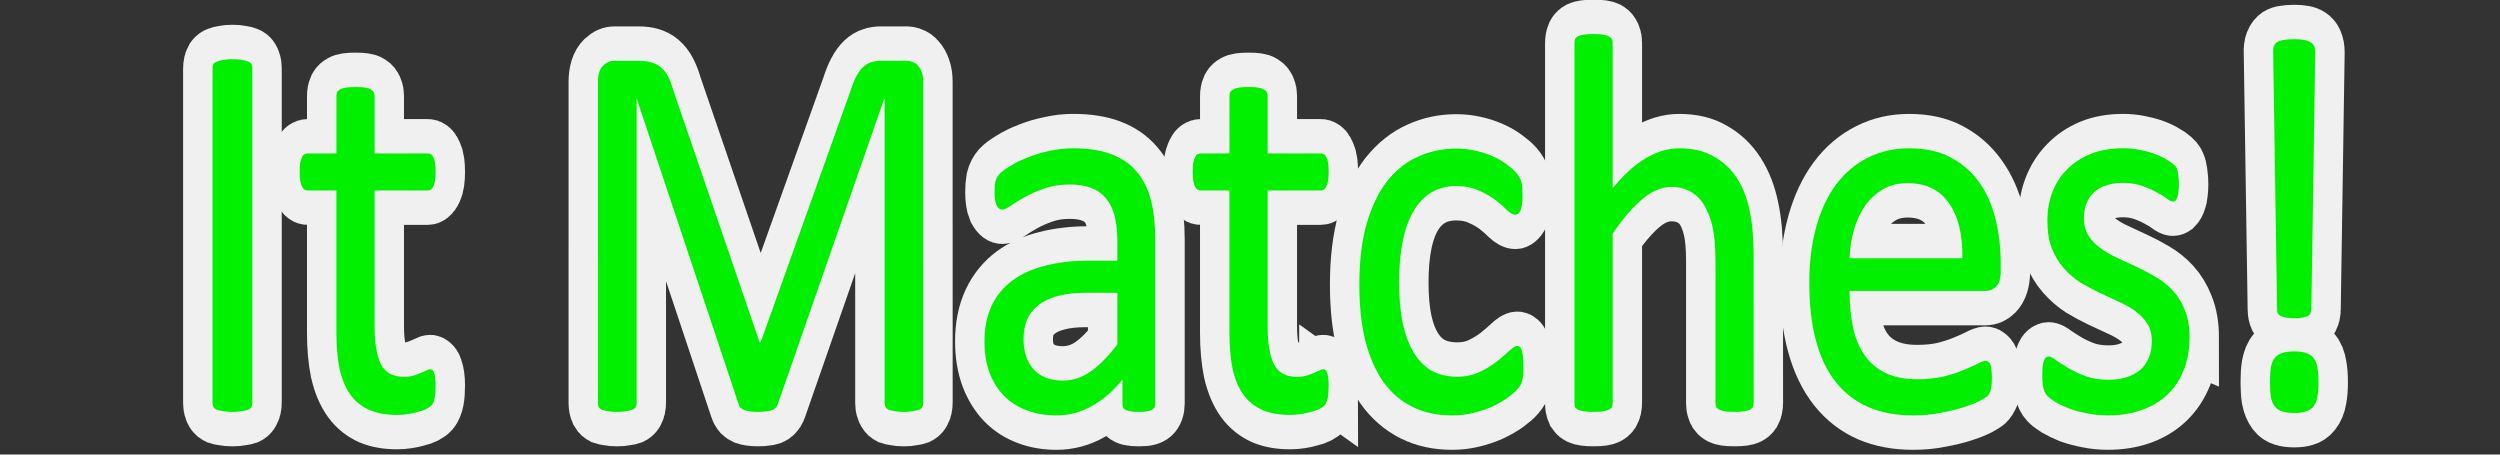 <?xml version="1.0" encoding="UTF-8" standalone="no"?>
<!-- Created with Inkscape (http://www.inkscape.org/) -->

<svg
   xmlns:dc="http://purl.org/dc/elements/1.1/"
   xmlns:cc="http://creativecommons.org/ns#"
   xmlns:rdf="http://www.w3.org/1999/02/22-rdf-syntax-ns#"
   xmlns:svg="http://www.w3.org/2000/svg"
   xmlns="http://www.w3.org/2000/svg"
   xmlns:sodipodi="http://sodipodi.sourceforge.net/DTD/sodipodi-0.dtd"
   xmlns:inkscape="http://www.inkscape.org/namespaces/inkscape"
   width="550"
   height="100"
   viewBox="0 0 145.52 26.458"
   version="1.1"
   id="svg8"
   inkscape:version="0.92.2 (5c3e80d, 2017-08-06)"
   sodipodi:docname="itmatches.svg">
  <rect x="0" y="0" width="145.52" height="26.458" fill="#333333" stroke="none"/>
  <defs
     id="defs2" />
  <sodipodi:namedview
     id="base"
     pagecolor="#ffffff"
     bordercolor="#666666"
     borderopacity="1.0"
     inkscape:pageopacity="0.0"
     inkscape:pageshadow="2"
     inkscape:zoom="1.4"
     inkscape:cx="133.56275"
     inkscape:cy="115.53288"
     inkscape:document-units="mm"
     inkscape:current-layer="layer1"
     showgrid="false"
     inkscape:pagecheckerboard="true"
     units="px"
     inkscape:window-width="1920"
     inkscape:window-height="1017"
     inkscape:window-x="-8"
     inkscape:window-y="-8"
     inkscape:window-maximized="1" />
  <g
     inkscape:label="Layer 1"
     inkscape:groupmode="layer"
     id="layer1"
     transform="translate(0,-270.542)">
    <g
       id="g853"
       style="font-style:normal;font-variant:normal;font-weight:normal;font-stretch:normal;font-size:29.785px;line-height:1.25;font-family:Calibri;-inkscape-font-specification:Calibri;letter-spacing:0px;word-spacing:0px;fill:none;fill-opacity:1;stroke:#f0f0f0;stroke-width:3.704;stroke-miterlimit:4;stroke-dasharray:none;stroke-opacity:1"
       transform="scale(0.925,1.081)"
       aria-label="It Matches!">
      <path
         id="path833"
         style="font-size:29.785px;fill:none;fill-opacity:1;stroke:#f0f0f0;stroke-width:3.704;stroke-miterlimit:4;stroke-dasharray:none;stroke-opacity:1"
         d="m 15.877,271.985 q 0,0.116 -0.058,0.204 -0.058,0.087 -0.204,0.145 -0.145,0.044 -0.393,0.073 -0.233,0.044 -0.596,0.044 -0.349,0 -0.596,-0.044 -0.247,-0.029 -0.393,-0.073 -0.145,-0.058 -0.204,-0.145 -0.058,-0.087 -0.058,-0.204 v -18.063 q 0,-0.116 0.058,-0.204 0.073,-0.087 0.218,-0.131 0.16,-0.058 0.393,-0.087 0.247,-0.044 0.582,-0.044 0.364,0 0.596,0.044 0.247,0.029 0.393,0.087 0.145,0.044 0.204,0.131 0.058,0.087 0.058,0.204 z" />
      <path
         id="path835"
         style="font-size:29.785px;fill:none;fill-opacity:1;stroke:#f0f0f0;stroke-width:3.704;stroke-miterlimit:4;stroke-dasharray:none;stroke-opacity:1"
         d="m 27.41,271.04 q 0,0.422 -0.058,0.669 -0.058,0.247 -0.175,0.364 -0.116,0.116 -0.349,0.218 -0.233,0.102 -0.538,0.16 -0.291,0.073 -0.625,0.116 -0.335,0.044 -0.669,0.044 -1.018,0 -1.745,-0.262 -0.727,-0.276 -1.193,-0.814 -0.465,-0.553 -0.684,-1.382 -0.204,-0.844 -0.204,-1.978 v -7.65 H 19.338 q -0.218,0 -0.349,-0.233 -0.131,-0.233 -0.131,-0.756 0,-0.276 0.029,-0.465 0.044,-0.189 0.102,-0.305 0.058,-0.131 0.145,-0.175 0.102,-0.058 0.218,-0.058 h 1.818 v -3.112 q 0,-0.102 0.044,-0.189 0.058,-0.087 0.189,-0.145 0.145,-0.073 0.378,-0.102 0.233,-0.029 0.582,-0.029 0.364,0 0.596,0.029 0.233,0.029 0.364,0.102 0.131,0.058 0.189,0.145 0.058,0.087 0.058,0.189 v 3.112 h 3.36 q 0.116,0 0.204,0.058 0.087,0.044 0.145,0.175 0.073,0.116 0.102,0.305 0.029,0.189 0.029,0.465 0,0.524 -0.131,0.756 -0.131,0.233 -0.349,0.233 h -3.36 v 7.301 q 0,1.353 0.393,2.051 0.407,0.684 1.44,0.684 0.335,0 0.596,-0.058 0.262,-0.073 0.465,-0.145 0.204,-0.073 0.349,-0.131 0.145,-0.073 0.262,-0.073 0.073,0 0.131,0.044 0.073,0.029 0.102,0.131 0.044,0.102 0.073,0.276 0.029,0.175 0.029,0.436 z" />
      <path
         id="path837"
         style="font-size:29.785px;fill:none;fill-opacity:1;stroke:#f0f0f0;stroke-width:3.704;stroke-miterlimit:4;stroke-dasharray:none;stroke-opacity:1"
         d="m 58.097,271.985 q 0,0.116 -0.058,0.204 -0.058,0.087 -0.204,0.145 -0.145,0.044 -0.378,0.073 -0.218,0.044 -0.582,0.044 -0.335,0 -0.582,-0.044 -0.233,-0.029 -0.378,-0.073 -0.131,-0.058 -0.189,-0.145 -0.058,-0.087 -0.058,-0.204 v -16.391 h -0.029 l -6.705,16.463 q -0.044,0.102 -0.131,0.175 -0.073,0.073 -0.233,0.131 -0.145,0.044 -0.364,0.058 -0.204,0.029 -0.494,0.029 -0.305,0 -0.524,-0.029 -0.218,-0.029 -0.364,-0.073 -0.145,-0.058 -0.233,-0.131 -0.073,-0.073 -0.102,-0.16 l -6.414,-16.463 h -0.015 v 16.391 q 0,0.116 -0.058,0.204 -0.058,0.087 -0.204,0.145 -0.145,0.044 -0.378,0.073 -0.233,0.044 -0.596,0.044 -0.349,0 -0.582,-0.044 -0.233,-0.029 -0.378,-0.073 -0.131,-0.058 -0.189,-0.145 -0.044,-0.087 -0.044,-0.204 V 254.678 q 0,-0.611 0.32,-0.873 0.32,-0.262 0.713,-0.262 h 1.513 q 0.465,0 0.814,0.087 0.349,0.087 0.611,0.276 0.262,0.189 0.436,0.48 0.175,0.291 0.305,0.684 l 5.454,13.627 h 0.073 l 5.672,-13.584 q 0.16,-0.436 0.349,-0.742 0.189,-0.305 0.407,-0.48 0.233,-0.189 0.509,-0.262 0.276,-0.087 0.64,-0.087 h 1.585 q 0.218,0 0.407,0.073 0.204,0.058 0.335,0.204 0.145,0.131 0.233,0.349 0.087,0.204 0.087,0.509 z" />
      <path
         id="path839"
         style="font-size:29.785px;fill:none;fill-opacity:1;stroke:#f0f0f0;stroke-width:3.704;stroke-miterlimit:4;stroke-dasharray:none;stroke-opacity:1"
         d="m 72.699,272.014 q 0,0.175 -0.116,0.262 -0.116,0.087 -0.32,0.131 -0.204,0.044 -0.596,0.044 -0.378,0 -0.611,-0.044 -0.218,-0.044 -0.32,-0.131 -0.102,-0.087 -0.102,-0.262 v -1.309 q -0.858,0.916 -1.92,1.425 -1.047,0.509 -2.225,0.509 -1.033,0 -1.876,-0.276 -0.829,-0.262 -1.425,-0.771 -0.582,-0.509 -0.916,-1.251 -0.32,-0.742 -0.32,-1.687 0,-1.105 0.451,-1.92 0.451,-0.814 1.294,-1.353 0.844,-0.538 2.065,-0.8 1.222,-0.276 2.749,-0.276 h 1.803 v -1.018 q 0,-0.756 -0.16,-1.338 -0.16,-0.582 -0.524,-0.96 -0.349,-0.393 -0.916,-0.582 -0.567,-0.204 -1.396,-0.204 -0.887,0 -1.6,0.218 -0.698,0.204 -1.236,0.465 -0.524,0.247 -0.887,0.465 -0.349,0.204 -0.524,0.204 -0.116,0 -0.204,-0.058 -0.087,-0.058 -0.16,-0.175 -0.058,-0.116 -0.087,-0.291 -0.029,-0.189 -0.029,-0.407 0,-0.364 0.044,-0.567 0.058,-0.218 0.247,-0.407 0.204,-0.189 0.684,-0.436 0.48,-0.262 1.105,-0.465 0.625,-0.218 1.367,-0.349 0.742,-0.145 1.498,-0.145 1.411,0 2.4,0.32 0.989,0.32 1.6,0.945 0.611,0.611 0.887,1.527 0.276,0.916 0.276,2.138 z m -2.385,-5.977 H 68.263 q -0.989,0 -1.716,0.175 -0.727,0.16 -1.207,0.494 -0.48,0.32 -0.713,0.785 -0.218,0.451 -0.218,1.047 0,1.018 0.64,1.629 0.654,0.596 1.818,0.596 0.945,0 1.745,-0.48 0.814,-0.48 1.702,-1.469 z" />
      <path
         id="path841"
         style="font-size:29.785px;fill:none;fill-opacity:1;stroke:#f0f0f0;stroke-width:3.704;stroke-miterlimit:4;stroke-dasharray:none;stroke-opacity:1"
         d="m 83.606,271.04 q 0,0.422 -0.058,0.669 -0.058,0.247 -0.175,0.364 -0.116,0.116 -0.349,0.218 -0.233,0.102 -0.538,0.16 -0.291,0.073 -0.625,0.116 -0.335,0.044 -0.669,0.044 -1.018,0 -1.745,-0.262 -0.727,-0.276 -1.193,-0.814 -0.465,-0.553 -0.684,-1.382 -0.204,-0.844 -0.204,-1.978 v -7.65 H 75.535 q -0.218,0 -0.349,-0.233 -0.131,-0.233 -0.131,-0.756 0,-0.276 0.029,-0.465 0.044,-0.189 0.102,-0.305 0.058,-0.131 0.145,-0.175 0.102,-0.058 0.218,-0.058 h 1.818 v -3.112 q 0,-0.102 0.044,-0.189 0.058,-0.087 0.189,-0.145 0.145,-0.073 0.378,-0.102 0.233,-0.029 0.582,-0.029 0.364,0 0.596,0.029 0.233,0.029 0.364,0.102 0.131,0.058 0.189,0.145 0.058,0.087 0.058,0.189 v 3.112 h 3.36 q 0.116,0 0.204,0.058 0.087,0.044 0.145,0.175 0.073,0.116 0.102,0.305 0.029,0.189 0.029,0.465 0,0.524 -0.131,0.756 -0.131,0.233 -0.349,0.233 h -3.36 v 7.301 q 0,1.353 0.393,2.051 0.407,0.684 1.44,0.684 0.335,0 0.596,-0.058 0.262,-0.073 0.465,-0.145 0.204,-0.073 0.349,-0.131 0.145,-0.073 0.262,-0.073 0.073,0 0.131,0.044 0.073,0.029 0.102,0.131 0.044,0.102 0.073,0.276 0.029,0.175 0.029,0.436 z" />
      <path
         id="path843"
         style="font-size:29.785px;fill:none;fill-opacity:1;stroke:#f0f0f0;stroke-width:3.704;stroke-miterlimit:4;stroke-dasharray:none;stroke-opacity:1"
         d="m 95.867,270.007 q 0,0.247 -0.015,0.436 -0.015,0.175 -0.058,0.305 -0.029,0.116 -0.087,0.218 -0.044,0.087 -0.233,0.276 -0.175,0.175 -0.611,0.451 -0.436,0.262 -0.989,0.48 -0.538,0.204 -1.178,0.335 -0.64,0.131 -1.323,0.131 -1.411,0 -2.502,-0.465 -1.091,-0.465 -1.832,-1.353 -0.727,-0.902 -1.12,-2.196 -0.378,-1.309 -0.378,-3.011 0,-1.934 0.465,-3.316 0.48,-1.396 1.294,-2.283 0.829,-0.887 1.934,-1.309 1.12,-0.436 2.414,-0.436 0.625,0 1.207,0.116 0.596,0.116 1.091,0.305 0.494,0.189 0.873,0.436 0.393,0.247 0.567,0.422 0.175,0.175 0.233,0.276 0.073,0.102 0.116,0.247 0.044,0.131 0.058,0.305 0.015,0.175 0.015,0.436 0,0.567 -0.131,0.8 -0.131,0.218 -0.32,0.218 -0.218,0 -0.509,-0.233 -0.276,-0.247 -0.713,-0.538 -0.436,-0.291 -1.062,-0.524 -0.611,-0.247 -1.454,-0.247 -1.731,0 -2.661,1.338 -0.916,1.323 -0.916,3.854 0,1.265 0.233,2.225 0.247,0.945 0.713,1.585 0.465,0.64 1.134,0.96 0.684,0.305 1.556,0.305 0.829,0 1.454,-0.262 0.625,-0.262 1.076,-0.567 0.465,-0.32 0.771,-0.567 0.32,-0.262 0.494,-0.262 0.102,0 0.175,0.058 0.073,0.058 0.116,0.204 0.058,0.131 0.073,0.349 0.029,0.204 0.029,0.494 z" />
      <path
         id="path845"
         style="font-size:29.785px;fill:none;fill-opacity:1;stroke:#f0f0f0;stroke-width:3.704;stroke-miterlimit:4;stroke-dasharray:none;stroke-opacity:1"
         d="m 110.352,271.999 q 0,0.116 -0.058,0.204 -0.058,0.073 -0.189,0.131 -0.131,0.058 -0.364,0.087 -0.233,0.029 -0.582,0.029 -0.364,0 -0.596,-0.029 -0.233,-0.029 -0.364,-0.087 -0.131,-0.058 -0.189,-0.131 -0.058,-0.087 -0.058,-0.204 v -7.665 q 0,-1.12 -0.175,-1.803 -0.175,-0.684 -0.509,-1.178 -0.335,-0.494 -0.873,-0.756 -0.524,-0.262 -1.222,-0.262 -0.902,0 -1.803,0.64 -0.902,0.64 -1.891,1.876 v 9.148 q 0,0.116 -0.058,0.204 -0.058,0.073 -0.189,0.131 -0.131,0.058 -0.364,0.087 -0.233,0.029 -0.596,0.029 -0.349,0 -0.582,-0.029 -0.233,-0.029 -0.378,-0.087 -0.131,-0.058 -0.189,-0.131 -0.044,-0.087 -0.044,-0.204 v -19.43 q 0,-0.116 0.044,-0.204 0.058,-0.087 0.189,-0.145 0.145,-0.058 0.378,-0.087 0.233,-0.029 0.582,-0.029 0.364,0 0.596,0.029 0.233,0.029 0.364,0.087 0.131,0.058 0.189,0.145 0.058,0.087 0.058,0.204 v 7.839 q 1.033,-1.091 2.08,-1.614 1.047,-0.538 2.109,-0.538 1.309,0 2.196,0.451 0.902,0.436 1.454,1.178 0.553,0.742 0.785,1.745 0.247,0.989 0.247,2.4 z" />
      <path
         id="path847"
         style="font-size:29.785px;fill:none;fill-opacity:1;stroke:#f0f0f0;stroke-width:3.704;stroke-miterlimit:4;stroke-dasharray:none;stroke-opacity:1"
         d="m 125.899,264.888 q 0,0.567 -0.291,0.814 -0.276,0.233 -0.64,0.233 h -8.581 q 0,1.091 0.218,1.963 0.218,0.873 0.727,1.498 0.509,0.625 1.323,0.96 0.814,0.335 1.992,0.335 0.931,0 1.658,-0.145 0.727,-0.16 1.251,-0.349 0.538,-0.189 0.873,-0.335 0.349,-0.16 0.524,-0.16 0.102,0 0.175,0.058 0.087,0.044 0.131,0.145 0.044,0.102 0.058,0.291 0.029,0.175 0.029,0.436 0,0.189 -0.015,0.335 -0.015,0.131 -0.044,0.247 -0.015,0.102 -0.073,0.189 -0.044,0.087 -0.131,0.175 -0.073,0.073 -0.465,0.262 -0.393,0.175 -1.018,0.349 -0.625,0.175 -1.454,0.305 -0.814,0.145 -1.745,0.145 -1.614,0 -2.836,-0.451 -1.207,-0.451 -2.036,-1.338 -0.829,-0.887 -1.251,-2.225 -0.422,-1.338 -0.422,-3.112 0,-1.687 0.436,-3.025 0.436,-1.353 1.251,-2.283 0.829,-0.945 1.992,-1.44 1.163,-0.509 2.603,-0.509 1.542,0 2.618,0.494 1.091,0.494 1.789,1.338 0.698,0.829 1.018,1.963 0.335,1.12 0.335,2.4 z m -2.414,-0.713 q 0.044,-1.891 -0.844,-2.967 -0.873,-1.076 -2.603,-1.076 -0.887,0 -1.556,0.335 -0.669,0.335 -1.12,0.887 -0.451,0.553 -0.698,1.294 -0.247,0.727 -0.276,1.527 z" />
      <path
         id="path849"
         style="font-size:29.785px;fill:none;fill-opacity:1;stroke:#f0f0f0;stroke-width:3.704;stroke-miterlimit:4;stroke-dasharray:none;stroke-opacity:1"
         d="m 137.781,268.436 q 0,1.004 -0.378,1.789 -0.364,0.785 -1.047,1.323 -0.684,0.538 -1.629,0.814 -0.945,0.276 -2.08,0.276 -0.698,0 -1.338,-0.116 -0.625,-0.102 -1.134,-0.262 -0.494,-0.175 -0.844,-0.349 -0.349,-0.189 -0.509,-0.335 -0.16,-0.145 -0.233,-0.407 -0.073,-0.262 -0.073,-0.713 0,-0.276 0.029,-0.465 0.029,-0.189 0.073,-0.305 0.044,-0.116 0.116,-0.16 0.087,-0.058 0.189,-0.058 0.16,0 0.465,0.204 0.32,0.189 0.771,0.422 0.465,0.233 1.091,0.436 0.625,0.189 1.44,0.189 0.611,0 1.105,-0.131 0.494,-0.131 0.858,-0.378 0.364,-0.262 0.553,-0.654 0.204,-0.393 0.204,-0.931 0,-0.553 -0.291,-0.931 -0.276,-0.378 -0.742,-0.669 -0.465,-0.291 -1.047,-0.509 -0.582,-0.233 -1.207,-0.48 -0.611,-0.247 -1.207,-0.553 -0.582,-0.32 -1.047,-0.771 -0.465,-0.451 -0.756,-1.076 -0.276,-0.625 -0.276,-1.498 0,-0.771 0.291,-1.469 0.305,-0.713 0.902,-1.236 0.596,-0.538 1.483,-0.858 0.902,-0.32 2.094,-0.32 0.524,0 1.047,0.087 0.524,0.087 0.945,0.218 0.422,0.131 0.713,0.291 0.305,0.145 0.451,0.262 0.16,0.116 0.204,0.204 0.058,0.087 0.073,0.204 0.029,0.102 0.044,0.262 0.029,0.16 0.029,0.393 0,0.247 -0.029,0.436 -0.015,0.175 -0.073,0.291 -0.044,0.116 -0.116,0.175 -0.073,0.044 -0.16,0.044 -0.131,0 -0.378,-0.16 -0.247,-0.16 -0.64,-0.335 -0.393,-0.189 -0.931,-0.349 -0.524,-0.16 -1.207,-0.16 -0.611,0 -1.076,0.145 -0.465,0.131 -0.771,0.393 -0.291,0.247 -0.451,0.596 -0.145,0.349 -0.145,0.756 0,0.567 0.291,0.96 0.291,0.378 0.756,0.669 0.465,0.291 1.062,0.524 0.596,0.233 1.207,0.48 0.625,0.247 1.222,0.553 0.611,0.305 1.076,0.742 0.465,0.436 0.742,1.047 0.291,0.611 0.291,1.454 z" />
      <path
         id="path851"
         style="font-size:29.785px;fill:none;fill-opacity:1;stroke:#f0f0f0;stroke-width:3.704;stroke-miterlimit:4;stroke-dasharray:none;stroke-opacity:1"
         d="m 145.446,266.938 q 0,0.116 -0.058,0.204 -0.044,0.087 -0.175,0.145 -0.131,0.058 -0.335,0.087 -0.204,0.029 -0.509,0.029 -0.305,0 -0.509,-0.029 -0.204,-0.029 -0.335,-0.087 -0.131,-0.058 -0.189,-0.145 -0.044,-0.087 -0.044,-0.204 l -0.247,-13.875 q -0.015,-0.175 0.044,-0.305 0.058,-0.131 0.204,-0.218 0.16,-0.087 0.407,-0.116 0.262,-0.044 0.669,-0.044 0.393,0 0.64,0.044 0.262,0.044 0.407,0.131 0.16,0.087 0.218,0.218 0.058,0.116 0.058,0.291 z m 0.451,3.912 q 0,0.48 -0.073,0.8 -0.058,0.305 -0.247,0.509 -0.175,0.189 -0.465,0.262 -0.291,0.087 -0.742,0.087 -0.451,0 -0.756,-0.087 -0.291,-0.073 -0.465,-0.262 -0.175,-0.204 -0.247,-0.509 -0.058,-0.32 -0.058,-0.8 0,-0.48 0.058,-0.8 0.073,-0.335 0.247,-0.509 0.175,-0.189 0.465,-0.262 0.305,-0.087 0.756,-0.087 0.451,0 0.742,0.087 0.291,0.073 0.465,0.262 0.189,0.175 0.247,0.509 0.073,0.32 0.073,0.8 z" />
    </g>
    <g
       aria-label="It Matches!"
       transform="scale(0.925,1.081)"
       style="font-style:normal;font-variant:normal;font-weight:normal;font-stretch:normal;font-size:29.785px;line-height:1.25;font-family:Calibri;-inkscape-font-specification:Calibri;letter-spacing:0px;word-spacing:0px;fill:#00f000;fill-opacity:1;stroke:none;stroke-width:1.117;stroke-miterlimit:4;stroke-dasharray:none;stroke-opacity:1"
       id="text817">
      <path
         d="m 15.877,271.985 q 0,0.116 -0.058,0.204 -0.058,0.087 -0.204,0.145 -0.145,0.044 -0.393,0.073 -0.233,0.044 -0.596,0.044 -0.349,0 -0.596,-0.044 -0.247,-0.029 -0.393,-0.073 -0.145,-0.058 -0.204,-0.145 -0.058,-0.087 -0.058,-0.204 v -18.063 q 0,-0.116 0.058,-0.204 0.073,-0.087 0.218,-0.131 0.16,-0.058 0.393,-0.087 0.247,-0.044 0.582,-0.044 0.364,0 0.596,0.044 0.247,0.029 0.393,0.087 0.145,0.044 0.204,0.131 0.058,0.087 0.058,0.204 z"
         style="font-size:29.785px;fill:#00f000;fill-opacity:1;stroke:none;stroke-width:1.117;stroke-miterlimit:4;stroke-dasharray:none;stroke-opacity:1"
         id="path824" />
      <path
         d="m 27.41,271.04 q 0,0.422 -0.058,0.669 -0.058,0.247 -0.175,0.364 -0.116,0.116 -0.349,0.218 -0.233,0.102 -0.538,0.16 -0.291,0.073 -0.625,0.116 -0.335,0.044 -0.669,0.044 -1.018,0 -1.745,-0.262 -0.727,-0.276 -1.193,-0.814 -0.465,-0.553 -0.684,-1.382 -0.204,-0.844 -0.204,-1.978 v -7.65 H 19.338 q -0.218,0 -0.349,-0.233 -0.131,-0.233 -0.131,-0.756 0,-0.276 0.029,-0.465 0.044,-0.189 0.102,-0.305 0.058,-0.131 0.145,-0.175 0.102,-0.058 0.218,-0.058 h 1.818 v -3.112 q 0,-0.102 0.044,-0.189 0.058,-0.087 0.189,-0.145 0.145,-0.073 0.378,-0.102 0.233,-0.029 0.582,-0.029 0.364,0 0.596,0.029 0.233,0.029 0.364,0.102 0.131,0.058 0.189,0.145 0.058,0.087 0.058,0.189 v 3.112 h 3.36 q 0.116,0 0.204,0.058 0.087,0.044 0.145,0.175 0.073,0.116 0.102,0.305 0.029,0.189 0.029,0.465 0,0.524 -0.131,0.756 -0.131,0.233 -0.349,0.233 h -3.36 v 7.301 q 0,1.353 0.393,2.051 0.407,0.684 1.44,0.684 0.335,0 0.596,-0.058 0.262,-0.073 0.465,-0.145 0.204,-0.073 0.349,-0.131 0.145,-0.073 0.262,-0.073 0.073,0 0.131,0.044 0.073,0.029 0.102,0.131 0.044,0.102 0.073,0.276 0.029,0.175 0.029,0.436 z"
         style="font-size:29.785px;fill:#00f000;fill-opacity:1;stroke:none;stroke-width:1.117;stroke-miterlimit:4;stroke-dasharray:none;stroke-opacity:1"
         id="path826" />
      <path
         d="m 58.097,271.985 q 0,0.116 -0.058,0.204 -0.058,0.087 -0.204,0.145 -0.145,0.044 -0.378,0.073 -0.218,0.044 -0.582,0.044 -0.335,0 -0.582,-0.044 -0.233,-0.029 -0.378,-0.073 -0.131,-0.058 -0.189,-0.145 -0.058,-0.087 -0.058,-0.204 v -16.391 h -0.029 l -6.705,16.463 q -0.044,0.102 -0.131,0.175 -0.073,0.073 -0.233,0.131 -0.145,0.044 -0.364,0.058 -0.204,0.029 -0.494,0.029 -0.305,0 -0.524,-0.029 -0.218,-0.029 -0.364,-0.073 -0.145,-0.058 -0.233,-0.131 -0.073,-0.073 -0.102,-0.16 l -6.414,-16.463 h -0.015 v 16.391 q 0,0.116 -0.058,0.204 -0.058,0.087 -0.204,0.145 -0.145,0.044 -0.378,0.073 -0.233,0.044 -0.596,0.044 -0.349,0 -0.582,-0.044 -0.233,-0.029 -0.378,-0.073 -0.131,-0.058 -0.189,-0.145 -0.044,-0.087 -0.044,-0.204 V 254.678 q 0,-0.611 0.32,-0.873 0.32,-0.262 0.713,-0.262 h 1.513 q 0.465,0 0.814,0.087 0.349,0.087 0.611,0.276 0.262,0.189 0.436,0.48 0.175,0.291 0.305,0.684 l 5.454,13.627 h 0.073 l 5.672,-13.584 q 0.16,-0.436 0.349,-0.742 0.189,-0.305 0.407,-0.48 0.233,-0.189 0.509,-0.262 0.276,-0.087 0.64,-0.087 h 1.585 q 0.218,0 0.407,0.073 0.204,0.058 0.335,0.204 0.145,0.131 0.233,0.349 0.087,0.204 0.087,0.509 z"
         style="font-size:29.785px;fill:#00f000;fill-opacity:1;stroke:none;stroke-width:1.117;stroke-miterlimit:4;stroke-dasharray:none;stroke-opacity:1"
         id="path828" />
      <path
         d="m 72.699,272.014 q 0,0.175 -0.116,0.262 -0.116,0.087 -0.32,0.131 -0.204,0.044 -0.596,0.044 -0.378,0 -0.611,-0.044 -0.218,-0.044 -0.32,-0.131 -0.102,-0.087 -0.102,-0.262 v -1.309 q -0.858,0.916 -1.92,1.425 -1.047,0.509 -2.225,0.509 -1.033,0 -1.876,-0.276 -0.829,-0.262 -1.425,-0.771 -0.582,-0.509 -0.916,-1.251 -0.32,-0.742 -0.32,-1.687 0,-1.105 0.451,-1.92 0.451,-0.814 1.294,-1.353 0.844,-0.538 2.065,-0.8 1.222,-0.276 2.749,-0.276 h 1.803 v -1.018 q 0,-0.756 -0.16,-1.338 -0.16,-0.582 -0.524,-0.96 -0.349,-0.393 -0.916,-0.582 -0.567,-0.204 -1.396,-0.204 -0.887,0 -1.6,0.218 -0.698,0.204 -1.236,0.465 -0.524,0.247 -0.887,0.465 -0.349,0.204 -0.524,0.204 -0.116,0 -0.204,-0.058 -0.087,-0.058 -0.16,-0.175 -0.058,-0.116 -0.087,-0.291 -0.029,-0.189 -0.029,-0.407 0,-0.364 0.044,-0.567 0.058,-0.218 0.247,-0.407 0.204,-0.189 0.684,-0.436 0.48,-0.262 1.105,-0.465 0.625,-0.218 1.367,-0.349 0.742,-0.145 1.498,-0.145 1.411,0 2.4,0.32 0.989,0.32 1.6,0.945 0.611,0.611 0.887,1.527 0.276,0.916 0.276,2.138 z m -2.385,-5.977 H 68.263 q -0.989,0 -1.716,0.175 -0.727,0.16 -1.207,0.494 -0.48,0.32 -0.713,0.785 -0.218,0.451 -0.218,1.047 0,1.018 0.64,1.629 0.654,0.596 1.818,0.596 0.945,0 1.745,-0.48 0.814,-0.48 1.702,-1.469 z"
         style="font-size:29.785px;fill:#00f000;fill-opacity:1;stroke:none;stroke-width:1.117;stroke-miterlimit:4;stroke-dasharray:none;stroke-opacity:1"
         id="path830" />
      <path
         d="m 83.606,271.04 q 0,0.422 -0.058,0.669 -0.058,0.247 -0.175,0.364 -0.116,0.116 -0.349,0.218 -0.233,0.102 -0.538,0.16 -0.291,0.073 -0.625,0.116 -0.335,0.044 -0.669,0.044 -1.018,0 -1.745,-0.262 -0.727,-0.276 -1.193,-0.814 -0.465,-0.553 -0.684,-1.382 -0.204,-0.844 -0.204,-1.978 v -7.65 H 75.535 q -0.218,0 -0.349,-0.233 -0.131,-0.233 -0.131,-0.756 0,-0.276 0.029,-0.465 0.044,-0.189 0.102,-0.305 0.058,-0.131 0.145,-0.175 0.102,-0.058 0.218,-0.058 h 1.818 v -3.112 q 0,-0.102 0.044,-0.189 0.058,-0.087 0.189,-0.145 0.145,-0.073 0.378,-0.102 0.233,-0.029 0.582,-0.029 0.364,0 0.596,0.029 0.233,0.029 0.364,0.102 0.131,0.058 0.189,0.145 0.058,0.087 0.058,0.189 v 3.112 h 3.36 q 0.116,0 0.204,0.058 0.087,0.044 0.145,0.175 0.073,0.116 0.102,0.305 0.029,0.189 0.029,0.465 0,0.524 -0.131,0.756 -0.131,0.233 -0.349,0.233 h -3.36 v 7.301 q 0,1.353 0.393,2.051 0.407,0.684 1.44,0.684 0.335,0 0.596,-0.058 0.262,-0.073 0.465,-0.145 0.204,-0.073 0.349,-0.131 0.145,-0.073 0.262,-0.073 0.073,0 0.131,0.044 0.073,0.029 0.102,0.131 0.044,0.102 0.073,0.276 0.029,0.175 0.029,0.436 z"
         style="font-size:29.785px;fill:#00f000;fill-opacity:1;stroke:none;stroke-width:1.117;stroke-miterlimit:4;stroke-dasharray:none;stroke-opacity:1"
         id="path832" />
      <path
         d="m 95.867,270.007 q 0,0.247 -0.015,0.436 -0.015,0.175 -0.058,0.305 -0.029,0.116 -0.087,0.218 -0.044,0.087 -0.233,0.276 -0.175,0.175 -0.611,0.451 -0.436,0.262 -0.989,0.48 -0.538,0.204 -1.178,0.335 -0.64,0.131 -1.323,0.131 -1.411,0 -2.502,-0.465 -1.091,-0.465 -1.832,-1.353 -0.727,-0.902 -1.12,-2.196 -0.378,-1.309 -0.378,-3.011 0,-1.934 0.465,-3.316 0.48,-1.396 1.294,-2.283 0.829,-0.887 1.934,-1.309 1.12,-0.436 2.414,-0.436 0.625,0 1.207,0.116 0.596,0.116 1.091,0.305 0.494,0.189 0.873,0.436 0.393,0.247 0.567,0.422 0.175,0.175 0.233,0.276 0.073,0.102 0.116,0.247 0.044,0.131 0.058,0.305 0.015,0.175 0.015,0.436 0,0.567 -0.131,0.8 -0.131,0.218 -0.32,0.218 -0.218,0 -0.509,-0.233 -0.276,-0.247 -0.713,-0.538 -0.436,-0.291 -1.062,-0.524 -0.611,-0.247 -1.454,-0.247 -1.731,0 -2.661,1.338 -0.916,1.323 -0.916,3.854 0,1.265 0.233,2.225 0.247,0.945 0.713,1.585 0.465,0.64 1.134,0.96 0.684,0.305 1.556,0.305 0.829,0 1.454,-0.262 0.625,-0.262 1.076,-0.567 0.465,-0.32 0.771,-0.567 0.32,-0.262 0.494,-0.262 0.102,0 0.175,0.058 0.073,0.058 0.116,0.204 0.058,0.131 0.073,0.349 0.029,0.204 0.029,0.494 z"
         style="font-size:29.785px;fill:#00f000;fill-opacity:1;stroke:none;stroke-width:1.117;stroke-miterlimit:4;stroke-dasharray:none;stroke-opacity:1"
         id="path834" />
      <path
         d="m 110.352,271.999 q 0,0.116 -0.058,0.204 -0.058,0.073 -0.189,0.131 -0.131,0.058 -0.364,0.087 -0.233,0.029 -0.582,0.029 -0.364,0 -0.596,-0.029 -0.233,-0.029 -0.364,-0.087 -0.131,-0.058 -0.189,-0.131 -0.058,-0.087 -0.058,-0.204 v -7.665 q 0,-1.12 -0.175,-1.803 -0.175,-0.684 -0.509,-1.178 -0.335,-0.494 -0.873,-0.756 -0.524,-0.262 -1.222,-0.262 -0.902,0 -1.803,0.64 -0.902,0.64 -1.891,1.876 v 9.148 q 0,0.116 -0.058,0.204 -0.058,0.073 -0.189,0.131 -0.131,0.058 -0.364,0.087 -0.233,0.029 -0.596,0.029 -0.349,0 -0.582,-0.029 -0.233,-0.029 -0.378,-0.087 -0.131,-0.058 -0.189,-0.131 -0.044,-0.087 -0.044,-0.204 v -19.43 q 0,-0.116 0.044,-0.204 0.058,-0.087 0.189,-0.145 0.145,-0.058 0.378,-0.087 0.233,-0.029 0.582,-0.029 0.364,0 0.596,0.029 0.233,0.029 0.364,0.087 0.131,0.058 0.189,0.145 0.058,0.087 0.058,0.204 v 7.839 q 1.033,-1.091 2.08,-1.614 1.047,-0.538 2.109,-0.538 1.309,0 2.196,0.451 0.902,0.436 1.454,1.178 0.553,0.742 0.785,1.745 0.247,0.989 0.247,2.4 z"
         style="font-size:29.785px;fill:#00f000;fill-opacity:1;stroke:none;stroke-width:1.117;stroke-miterlimit:4;stroke-dasharray:none;stroke-opacity:1"
         id="path836" />
      <path
         d="m 125.899,264.888 q 0,0.567 -0.291,0.814 -0.276,0.233 -0.64,0.233 h -8.581 q 0,1.091 0.218,1.963 0.218,0.873 0.727,1.498 0.509,0.625 1.323,0.96 0.814,0.335 1.992,0.335 0.931,0 1.658,-0.145 0.727,-0.16 1.251,-0.349 0.538,-0.189 0.873,-0.335 0.349,-0.16 0.524,-0.16 0.102,0 0.175,0.058 0.087,0.044 0.131,0.145 0.044,0.102 0.058,0.291 0.029,0.175 0.029,0.436 0,0.189 -0.015,0.335 -0.015,0.131 -0.044,0.247 -0.015,0.102 -0.073,0.189 -0.044,0.087 -0.131,0.175 -0.073,0.073 -0.465,0.262 -0.393,0.175 -1.018,0.349 -0.625,0.175 -1.454,0.305 -0.814,0.145 -1.745,0.145 -1.614,0 -2.836,-0.451 -1.207,-0.451 -2.036,-1.338 -0.829,-0.887 -1.251,-2.225 -0.422,-1.338 -0.422,-3.112 0,-1.687 0.436,-3.025 0.436,-1.353 1.251,-2.283 0.829,-0.945 1.992,-1.44 1.163,-0.509 2.603,-0.509 1.542,0 2.618,0.494 1.091,0.494 1.789,1.338 0.698,0.829 1.018,1.963 0.335,1.12 0.335,2.4 z m -2.414,-0.713 q 0.044,-1.891 -0.844,-2.967 -0.873,-1.076 -2.603,-1.076 -0.887,0 -1.556,0.335 -0.669,0.335 -1.12,0.887 -0.451,0.553 -0.698,1.294 -0.247,0.727 -0.276,1.527 z"
         style="font-size:29.785px;fill:#00f000;fill-opacity:1;stroke:none;stroke-width:1.117;stroke-miterlimit:4;stroke-dasharray:none;stroke-opacity:1"
         id="path838" />
      <path
         d="m 137.781,268.436 q 0,1.004 -0.378,1.789 -0.364,0.785 -1.047,1.323 -0.684,0.538 -1.629,0.814 -0.945,0.276 -2.08,0.276 -0.698,0 -1.338,-0.116 -0.625,-0.102 -1.134,-0.262 -0.494,-0.175 -0.844,-0.349 -0.349,-0.189 -0.509,-0.335 -0.16,-0.145 -0.233,-0.407 -0.073,-0.262 -0.073,-0.713 0,-0.276 0.029,-0.465 0.029,-0.189 0.073,-0.305 0.044,-0.116 0.116,-0.16 0.087,-0.058 0.189,-0.058 0.16,0 0.465,0.204 0.32,0.189 0.771,0.422 0.465,0.233 1.091,0.436 0.625,0.189 1.44,0.189 0.611,0 1.105,-0.131 0.494,-0.131 0.858,-0.378 0.364,-0.262 0.553,-0.654 0.204,-0.393 0.204,-0.931 0,-0.553 -0.291,-0.931 -0.276,-0.378 -0.742,-0.669 -0.465,-0.291 -1.047,-0.509 -0.582,-0.233 -1.207,-0.48 -0.611,-0.247 -1.207,-0.553 -0.582,-0.32 -1.047,-0.771 -0.465,-0.451 -0.756,-1.076 -0.276,-0.625 -0.276,-1.498 0,-0.771 0.291,-1.469 0.305,-0.713 0.902,-1.236 0.596,-0.538 1.483,-0.858 0.902,-0.32 2.094,-0.32 0.524,0 1.047,0.087 0.524,0.087 0.945,0.218 0.422,0.131 0.713,0.291 0.305,0.145 0.451,0.262 0.16,0.116 0.204,0.204 0.058,0.087 0.073,0.204 0.029,0.102 0.044,0.262 0.029,0.16 0.029,0.393 0,0.247 -0.029,0.436 -0.015,0.175 -0.073,0.291 -0.044,0.116 -0.116,0.175 -0.073,0.044 -0.16,0.044 -0.131,0 -0.378,-0.16 -0.247,-0.16 -0.64,-0.335 -0.393,-0.189 -0.931,-0.349 -0.524,-0.16 -1.207,-0.16 -0.611,0 -1.076,0.145 -0.465,0.131 -0.771,0.393 -0.291,0.247 -0.451,0.596 -0.145,0.349 -0.145,0.756 0,0.567 0.291,0.96 0.291,0.378 0.756,0.669 0.465,0.291 1.062,0.524 0.596,0.233 1.207,0.48 0.625,0.247 1.222,0.553 0.611,0.305 1.076,0.742 0.465,0.436 0.742,1.047 0.291,0.611 0.291,1.454 z"
         style="font-size:29.785px;fill:#00f000;fill-opacity:1;stroke:none;stroke-width:1.117;stroke-miterlimit:4;stroke-dasharray:none;stroke-opacity:1"
         id="path840" />
      <path
         d="m 145.446,266.938 q 0,0.116 -0.058,0.204 -0.044,0.087 -0.175,0.145 -0.131,0.058 -0.335,0.087 -0.204,0.029 -0.509,0.029 -0.305,0 -0.509,-0.029 -0.204,-0.029 -0.335,-0.087 -0.131,-0.058 -0.189,-0.145 -0.044,-0.087 -0.044,-0.204 l -0.247,-13.875 q -0.015,-0.175 0.044,-0.305 0.058,-0.131 0.204,-0.218 0.16,-0.087 0.407,-0.116 0.262,-0.044 0.669,-0.044 0.393,0 0.64,0.044 0.262,0.044 0.407,0.131 0.16,0.087 0.218,0.218 0.058,0.116 0.058,0.291 z m 0.451,3.912 q 0,0.48 -0.073,0.8 -0.058,0.305 -0.247,0.509 -0.175,0.189 -0.465,0.262 -0.291,0.087 -0.742,0.087 -0.451,0 -0.756,-0.087 -0.291,-0.073 -0.465,-0.262 -0.175,-0.204 -0.247,-0.509 -0.058,-0.32 -0.058,-0.8 0,-0.48 0.058,-0.8 0.073,-0.335 0.247,-0.509 0.175,-0.189 0.465,-0.262 0.305,-0.087 0.756,-0.087 0.451,0 0.742,0.087 0.291,0.073 0.465,0.262 0.189,0.175 0.247,0.509 0.073,0.32 0.073,0.8 z"
         style="font-size:29.785px;fill:#00f000;fill-opacity:1;stroke:none;stroke-width:1.117;stroke-miterlimit:4;stroke-dasharray:none;stroke-opacity:1"
         id="path842" />
    </g>
  </g>
</svg>
